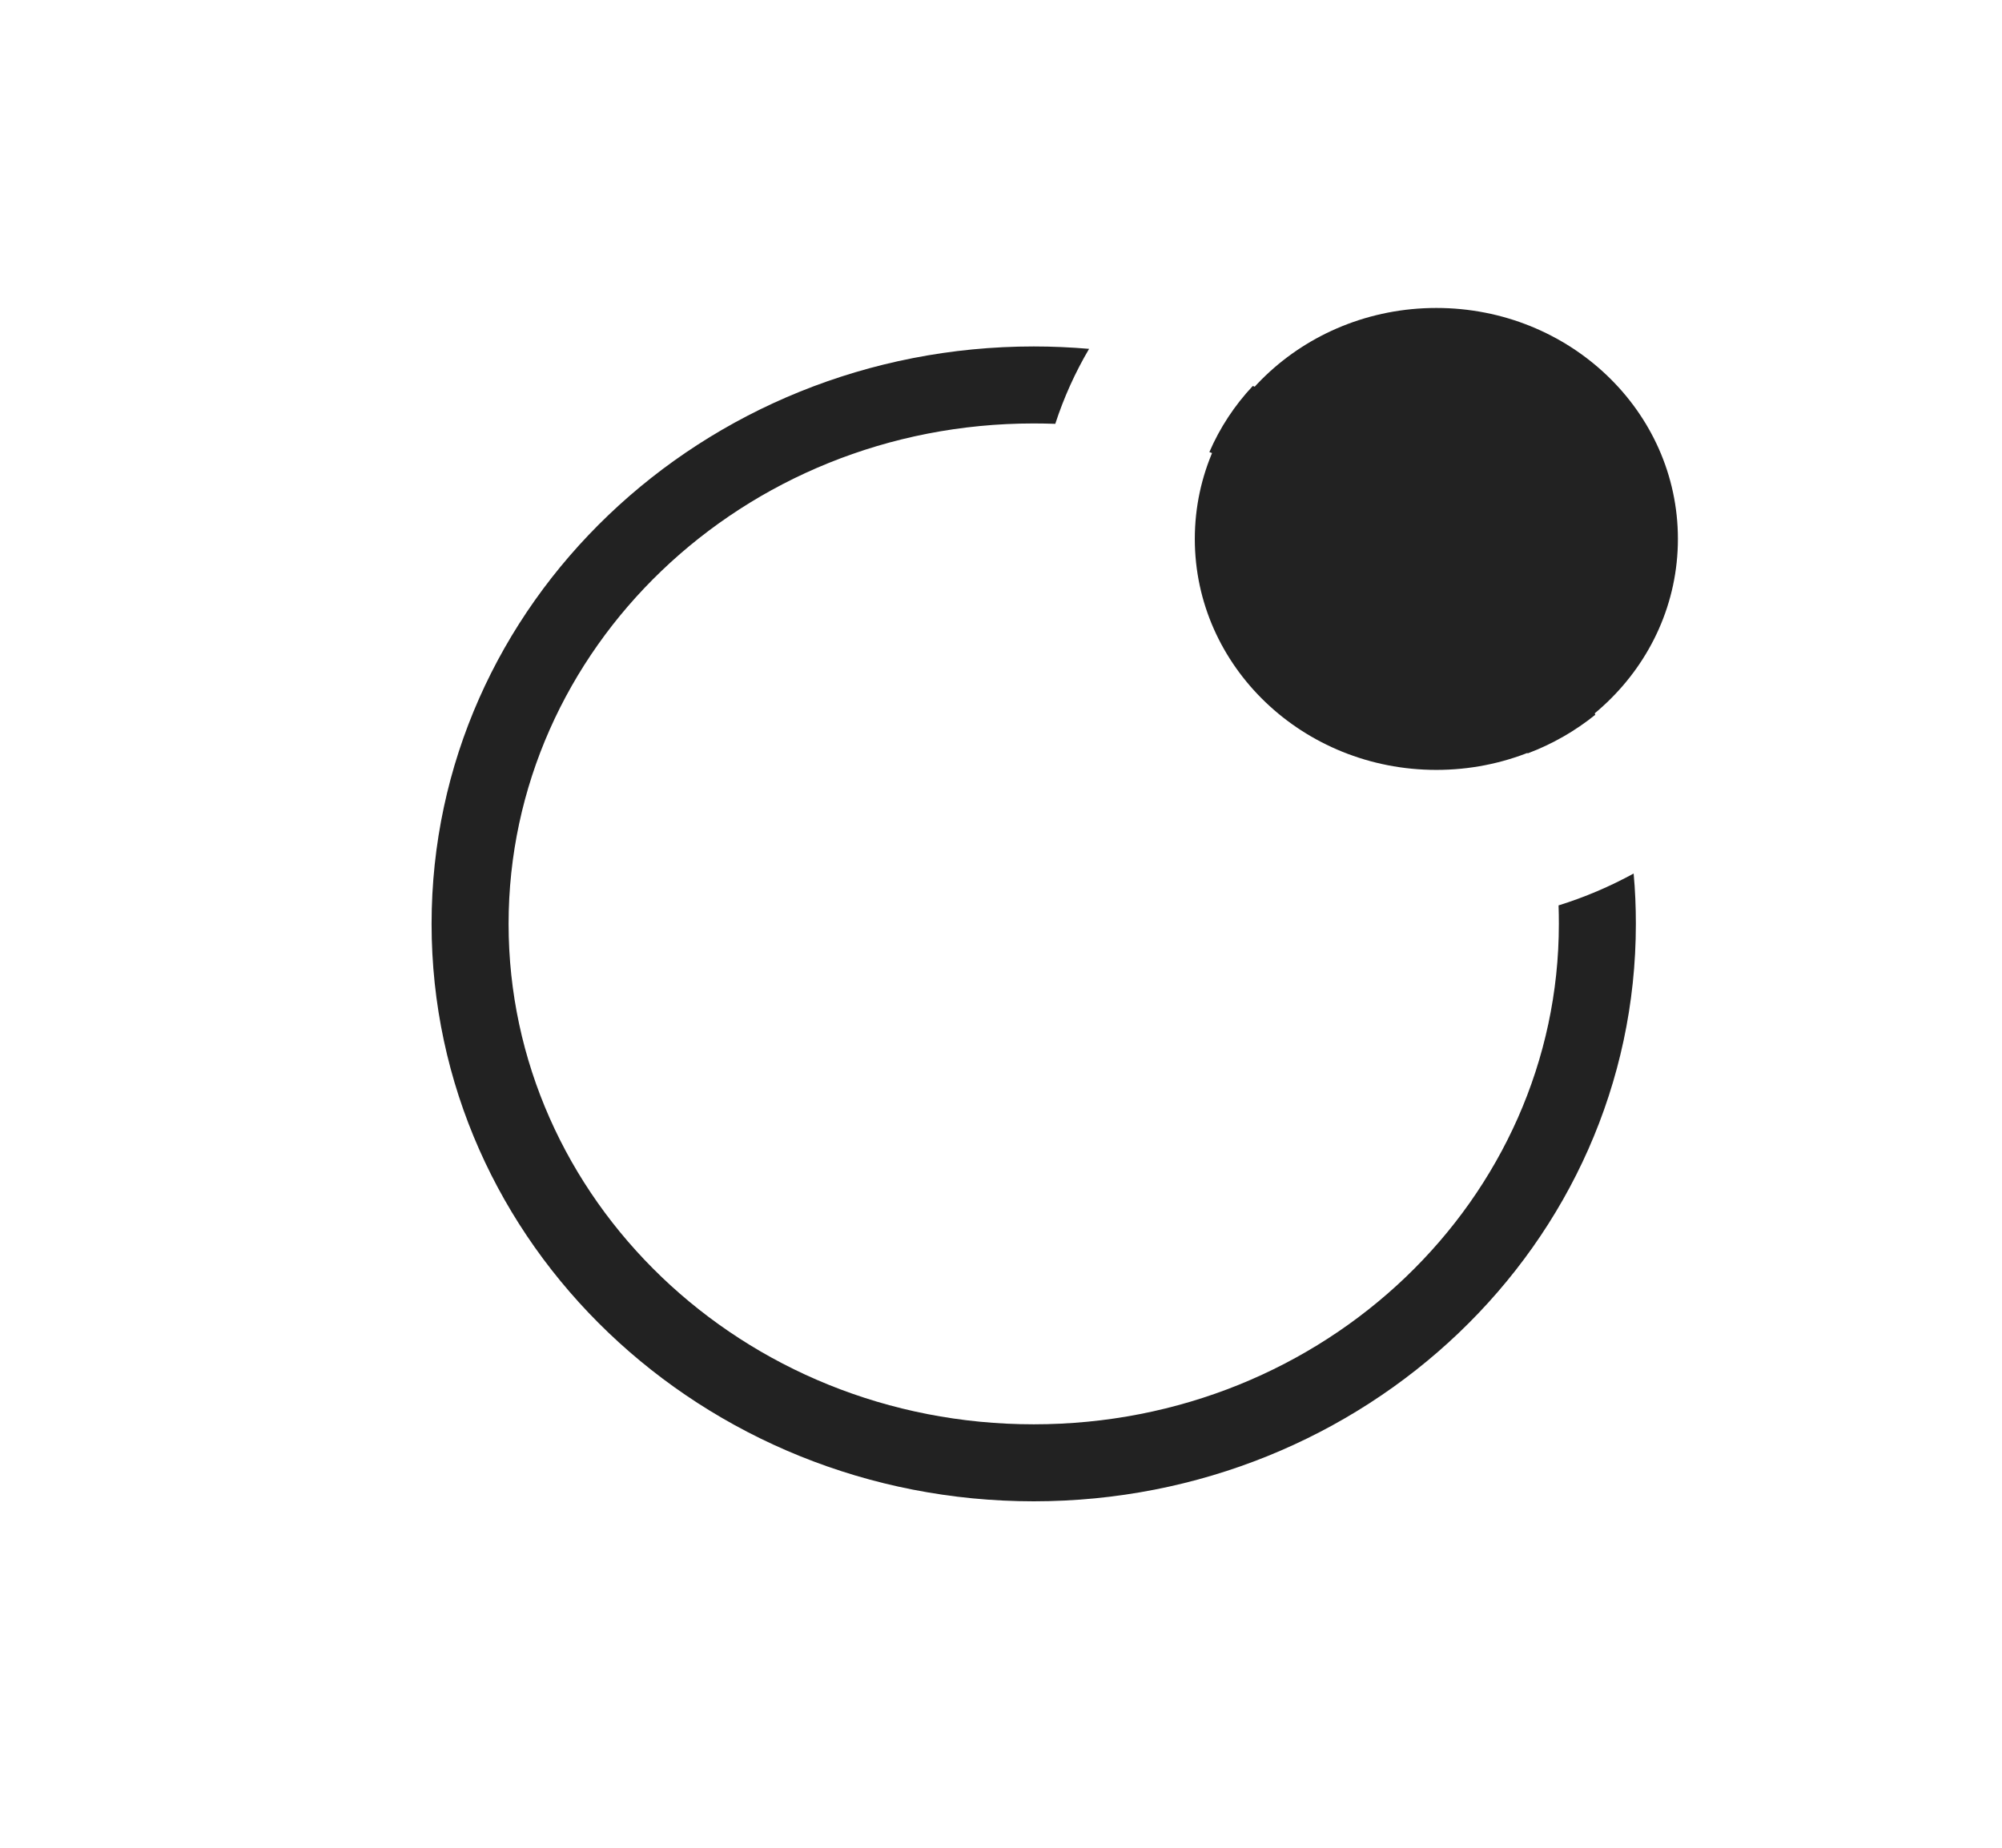 <svg width="26" height="24" viewBox="0 0 26 24" fill="none" xmlns="http://www.w3.org/2000/svg">
<path fill-rule="evenodd" clip-rule="evenodd" d="M20.718 9.284C19.925 7.327 18.301 5.774 16.27 5.013C16.033 5.266 15.842 5.556 15.706 5.872C17.628 6.521 19.147 7.968 19.839 9.786C20.163 9.664 20.459 9.493 20.718 9.284ZM13.705 5.505C13.612 5.502 13.519 5.5 13.425 5.5C9.637 5.5 6.605 8.431 6.605 12C6.605 15.569 9.637 18.5 13.425 18.5C17.213 18.5 20.245 15.569 20.245 12C20.245 11.92 20.244 11.84 20.241 11.76C20.582 11.654 20.909 11.514 21.216 11.346C21.236 11.561 21.245 11.779 21.245 12C21.245 16.163 17.723 19.5 13.425 19.5C9.127 19.5 5.605 16.163 5.605 12C5.605 7.837 9.127 4.5 13.425 4.5C13.667 4.5 13.907 4.511 14.144 4.531C13.964 4.837 13.816 5.163 13.705 5.505Z" fill="#222222"/>
<ellipse cx="18.654" cy="7" rx="3.137" ry="3" fill="#222222"/>
</svg>
